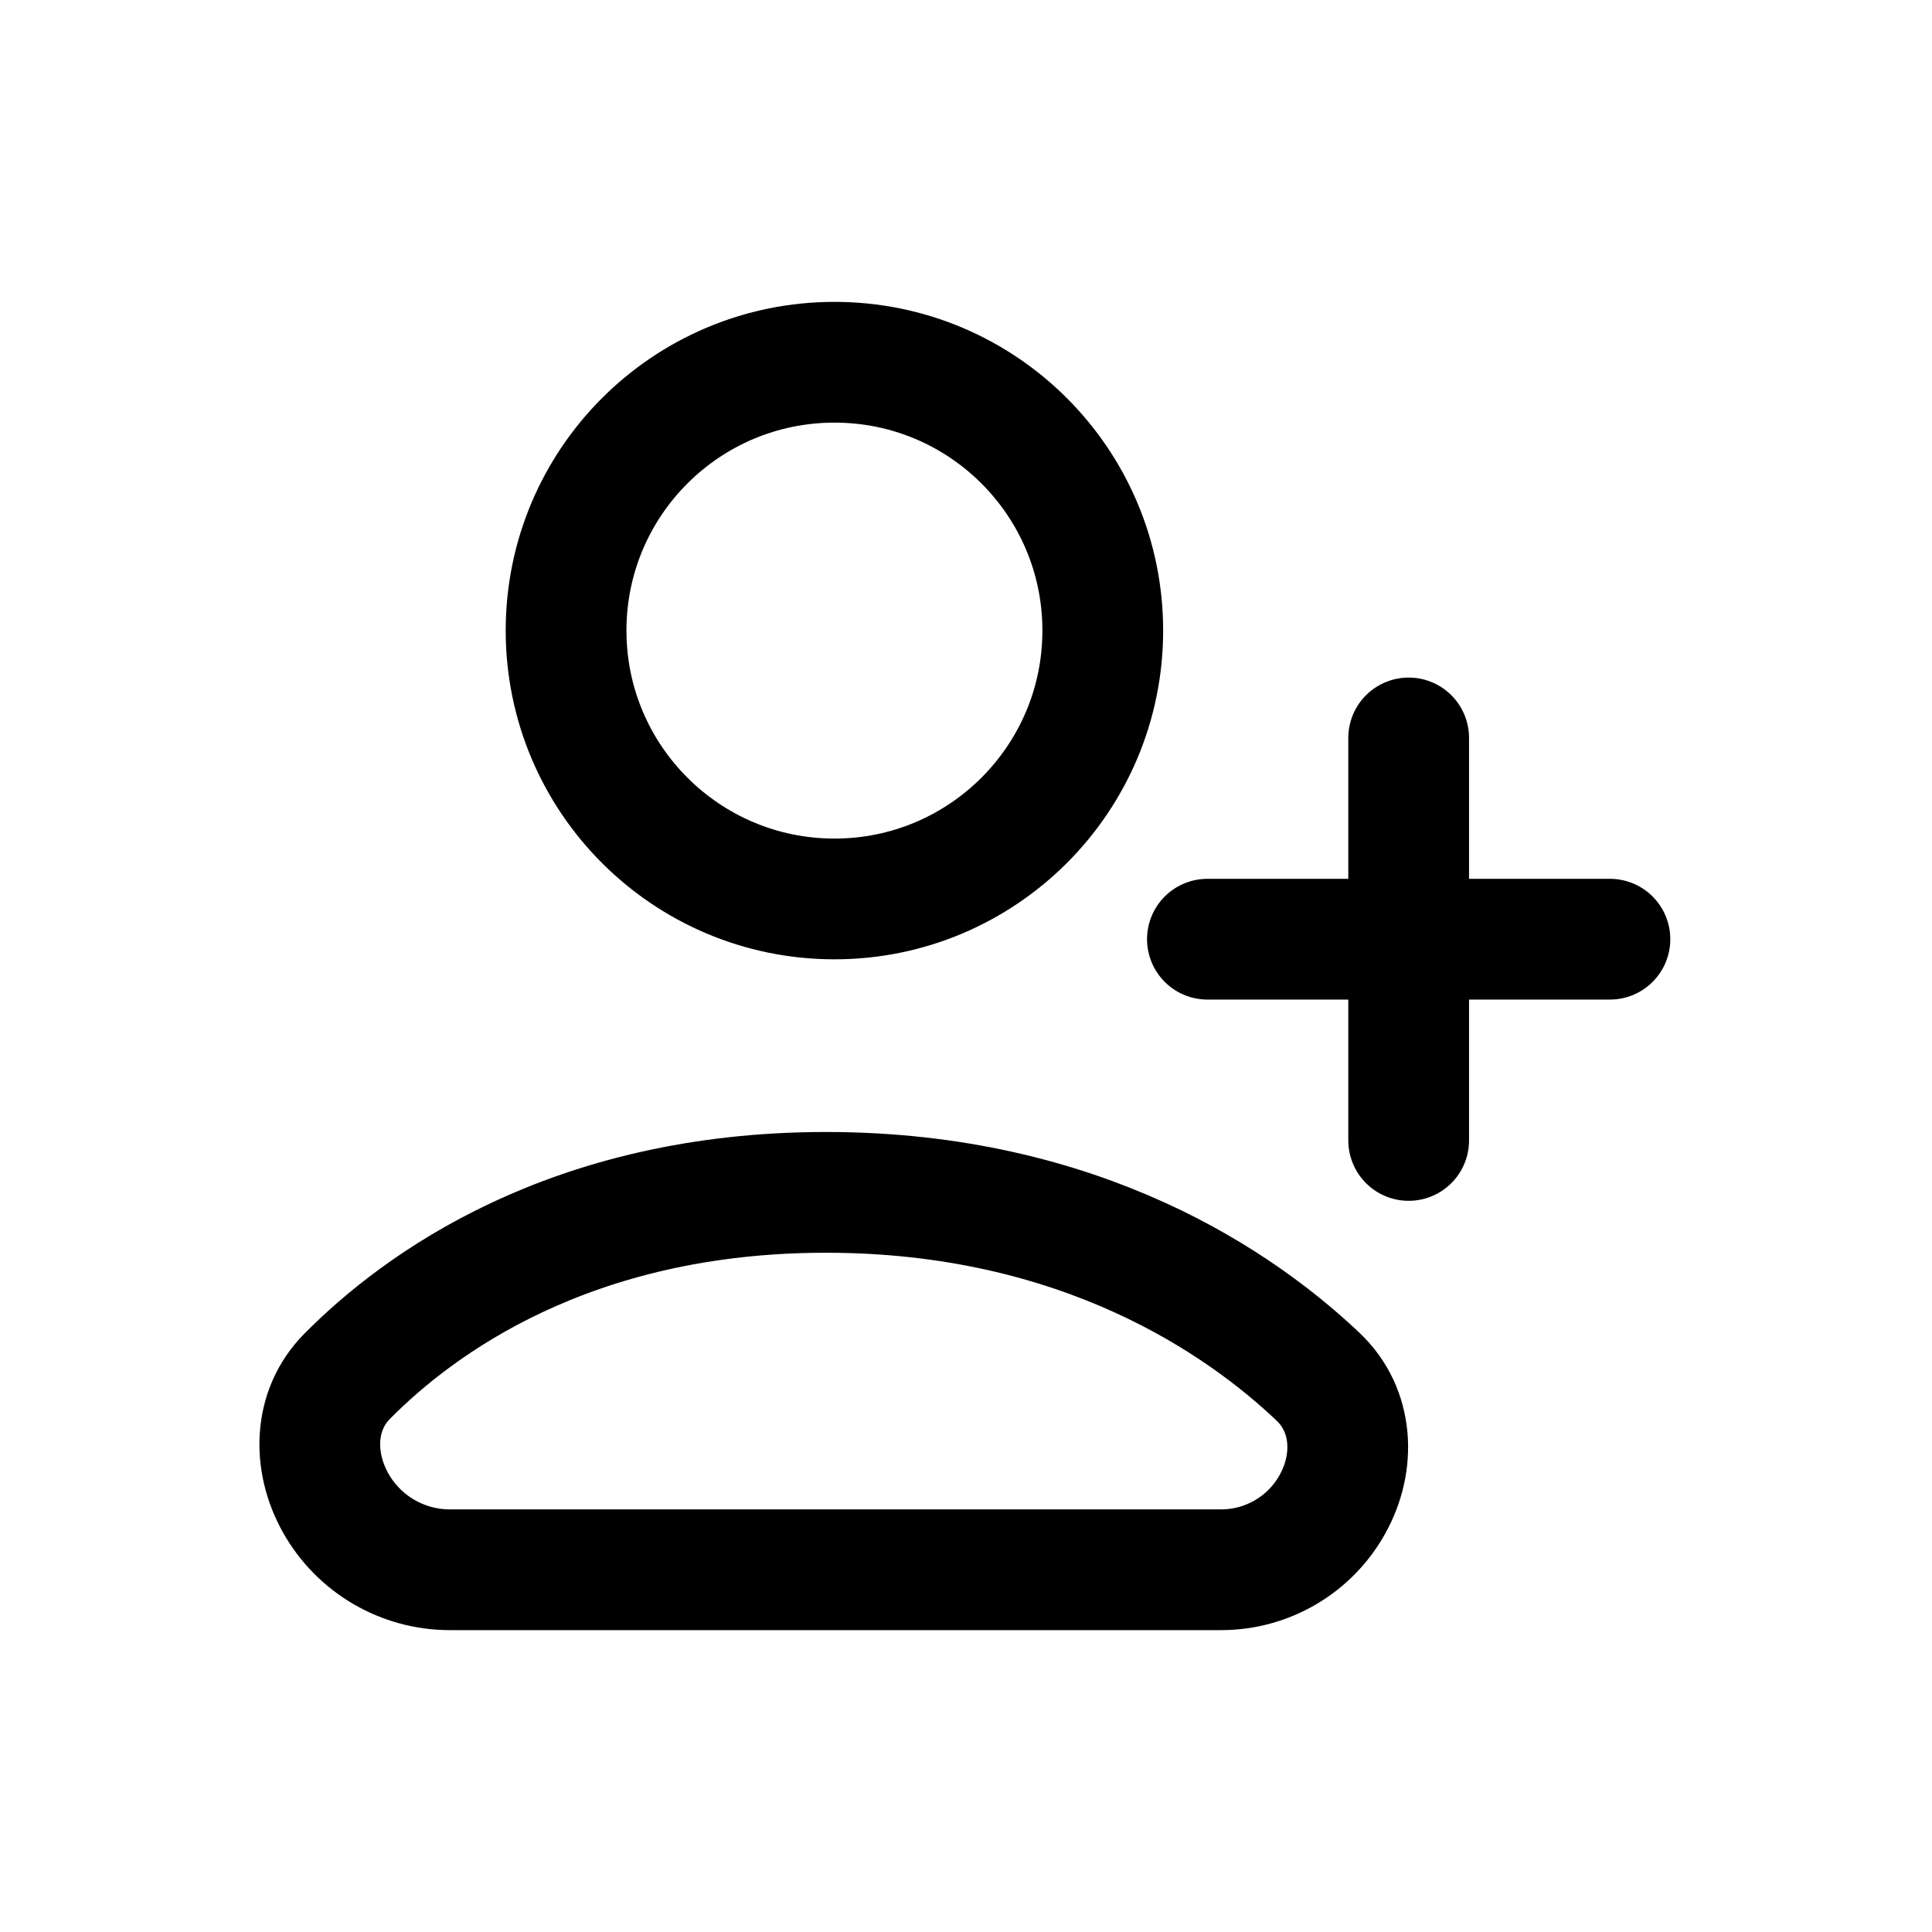 <svg width="24" height="24" viewBox="0 0 24 24" fill="none" xmlns="http://www.w3.org/2000/svg">
<path d="M17.499 9.167V11.667M17.499 11.667V14.167M17.499 11.667H19.999M17.499 11.667H14.999M13.699 7.833C13.699 9.674 12.207 11.167 10.366 11.167C8.525 11.167 7.032 9.674 7.032 7.833C7.032 5.992 8.525 4.5 10.366 4.5C12.207 4.5 13.699 5.992 13.699 7.833ZM10.261 14.812C13.447 14.812 15.43 16.207 16.373 17.102C16.812 17.517 16.845 18.167 16.548 18.694C16.268 19.192 15.741 19.5 15.17 19.5H5.587C5 19.5 4.458 19.183 4.17 18.671C3.88 18.154 3.895 17.518 4.312 17.097C5.196 16.203 7.082 14.812 10.261 14.812Z" stroke="black" stroke-width="1.5" stroke-linecap="round" stroke-linejoin="round"/>
</svg>
